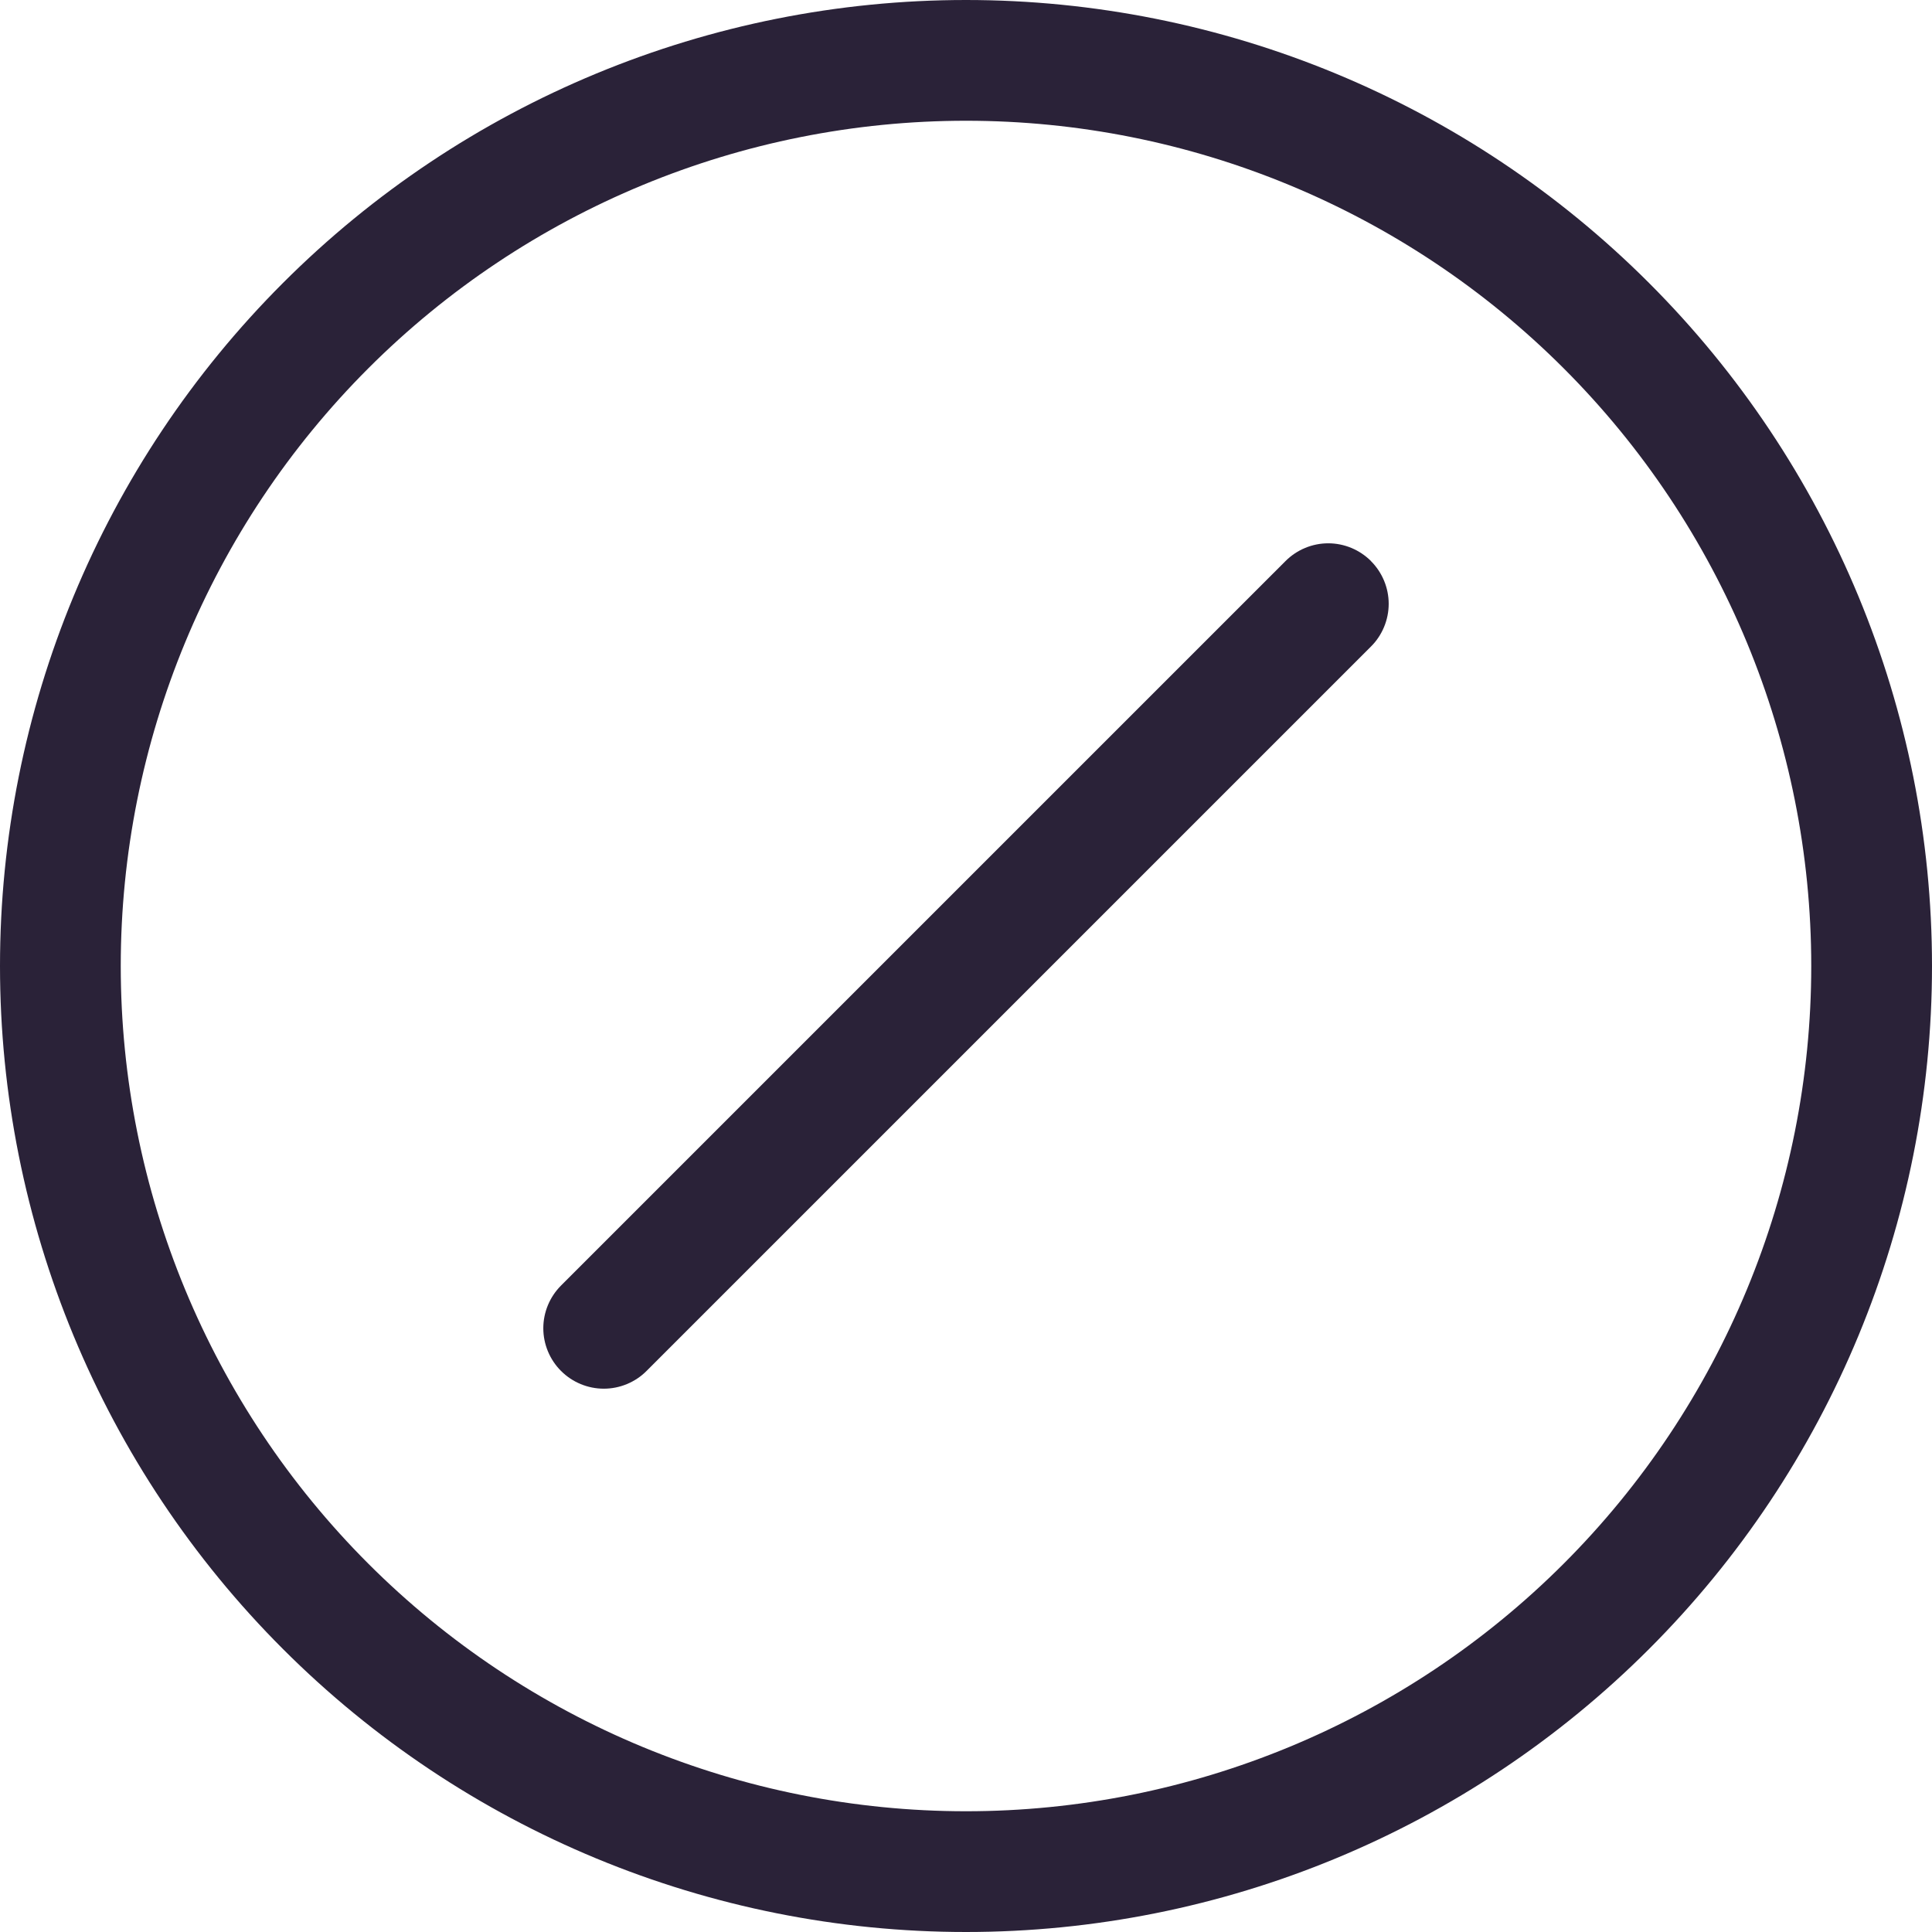 <svg xmlns="http://www.w3.org/2000/svg" fill="none" viewBox="0 0 28 28">
  <path fill="#2A2238" d="M14 26.25c-3.249 0-6.365-1.291-8.662-3.588C3.041 20.365 1.75 17.249 1.75 14c0-3.249 1.291-6.365 3.588-8.662S10.751 1.75 14 1.75s6.365 1.291 8.662 3.588C24.959 7.635 26.25 10.751 26.25 14s-1.291 6.365-3.588 8.662C20.365 24.959 17.249 26.25 14 26.25ZM14 28c3.713 0 7.274-1.475 9.899-4.101C26.525 21.274 28 17.713 28 14s-1.475-7.274-4.101-9.899C21.274 1.475 17.713 0 14 0S6.726 1.475 4.101 4.101C1.475 6.726 0 10.287 0 14s1.475 7.274 4.101 9.899C6.726 26.525 10.287 28 14 28Z"/>
  <path fill="#2A2238" d="M19.869 8.131c-.081-.081-.178-.146-.284-.19-.106-.044-.22-.067-.335-.067-.115 0-.229.023-.335.067-.106.044-.203.109-.284.19L8.131 18.631c-.081.081-.146.178-.19.284-.044.106-.067.22-.067.335 0 .115.023.229.067.335.044.106.109.203.19.284.164.164.387.257.62.257.115 0 .229-.023.335-.067.106-.044.203-.108.284-.19L19.869 9.37c.082-.081.146-.178.19-.284.044-.106.067-.22.067-.335 0-.115-.023-.229-.067-.335-.044-.106-.109-.203-.19-.284Z"/>
</svg>

